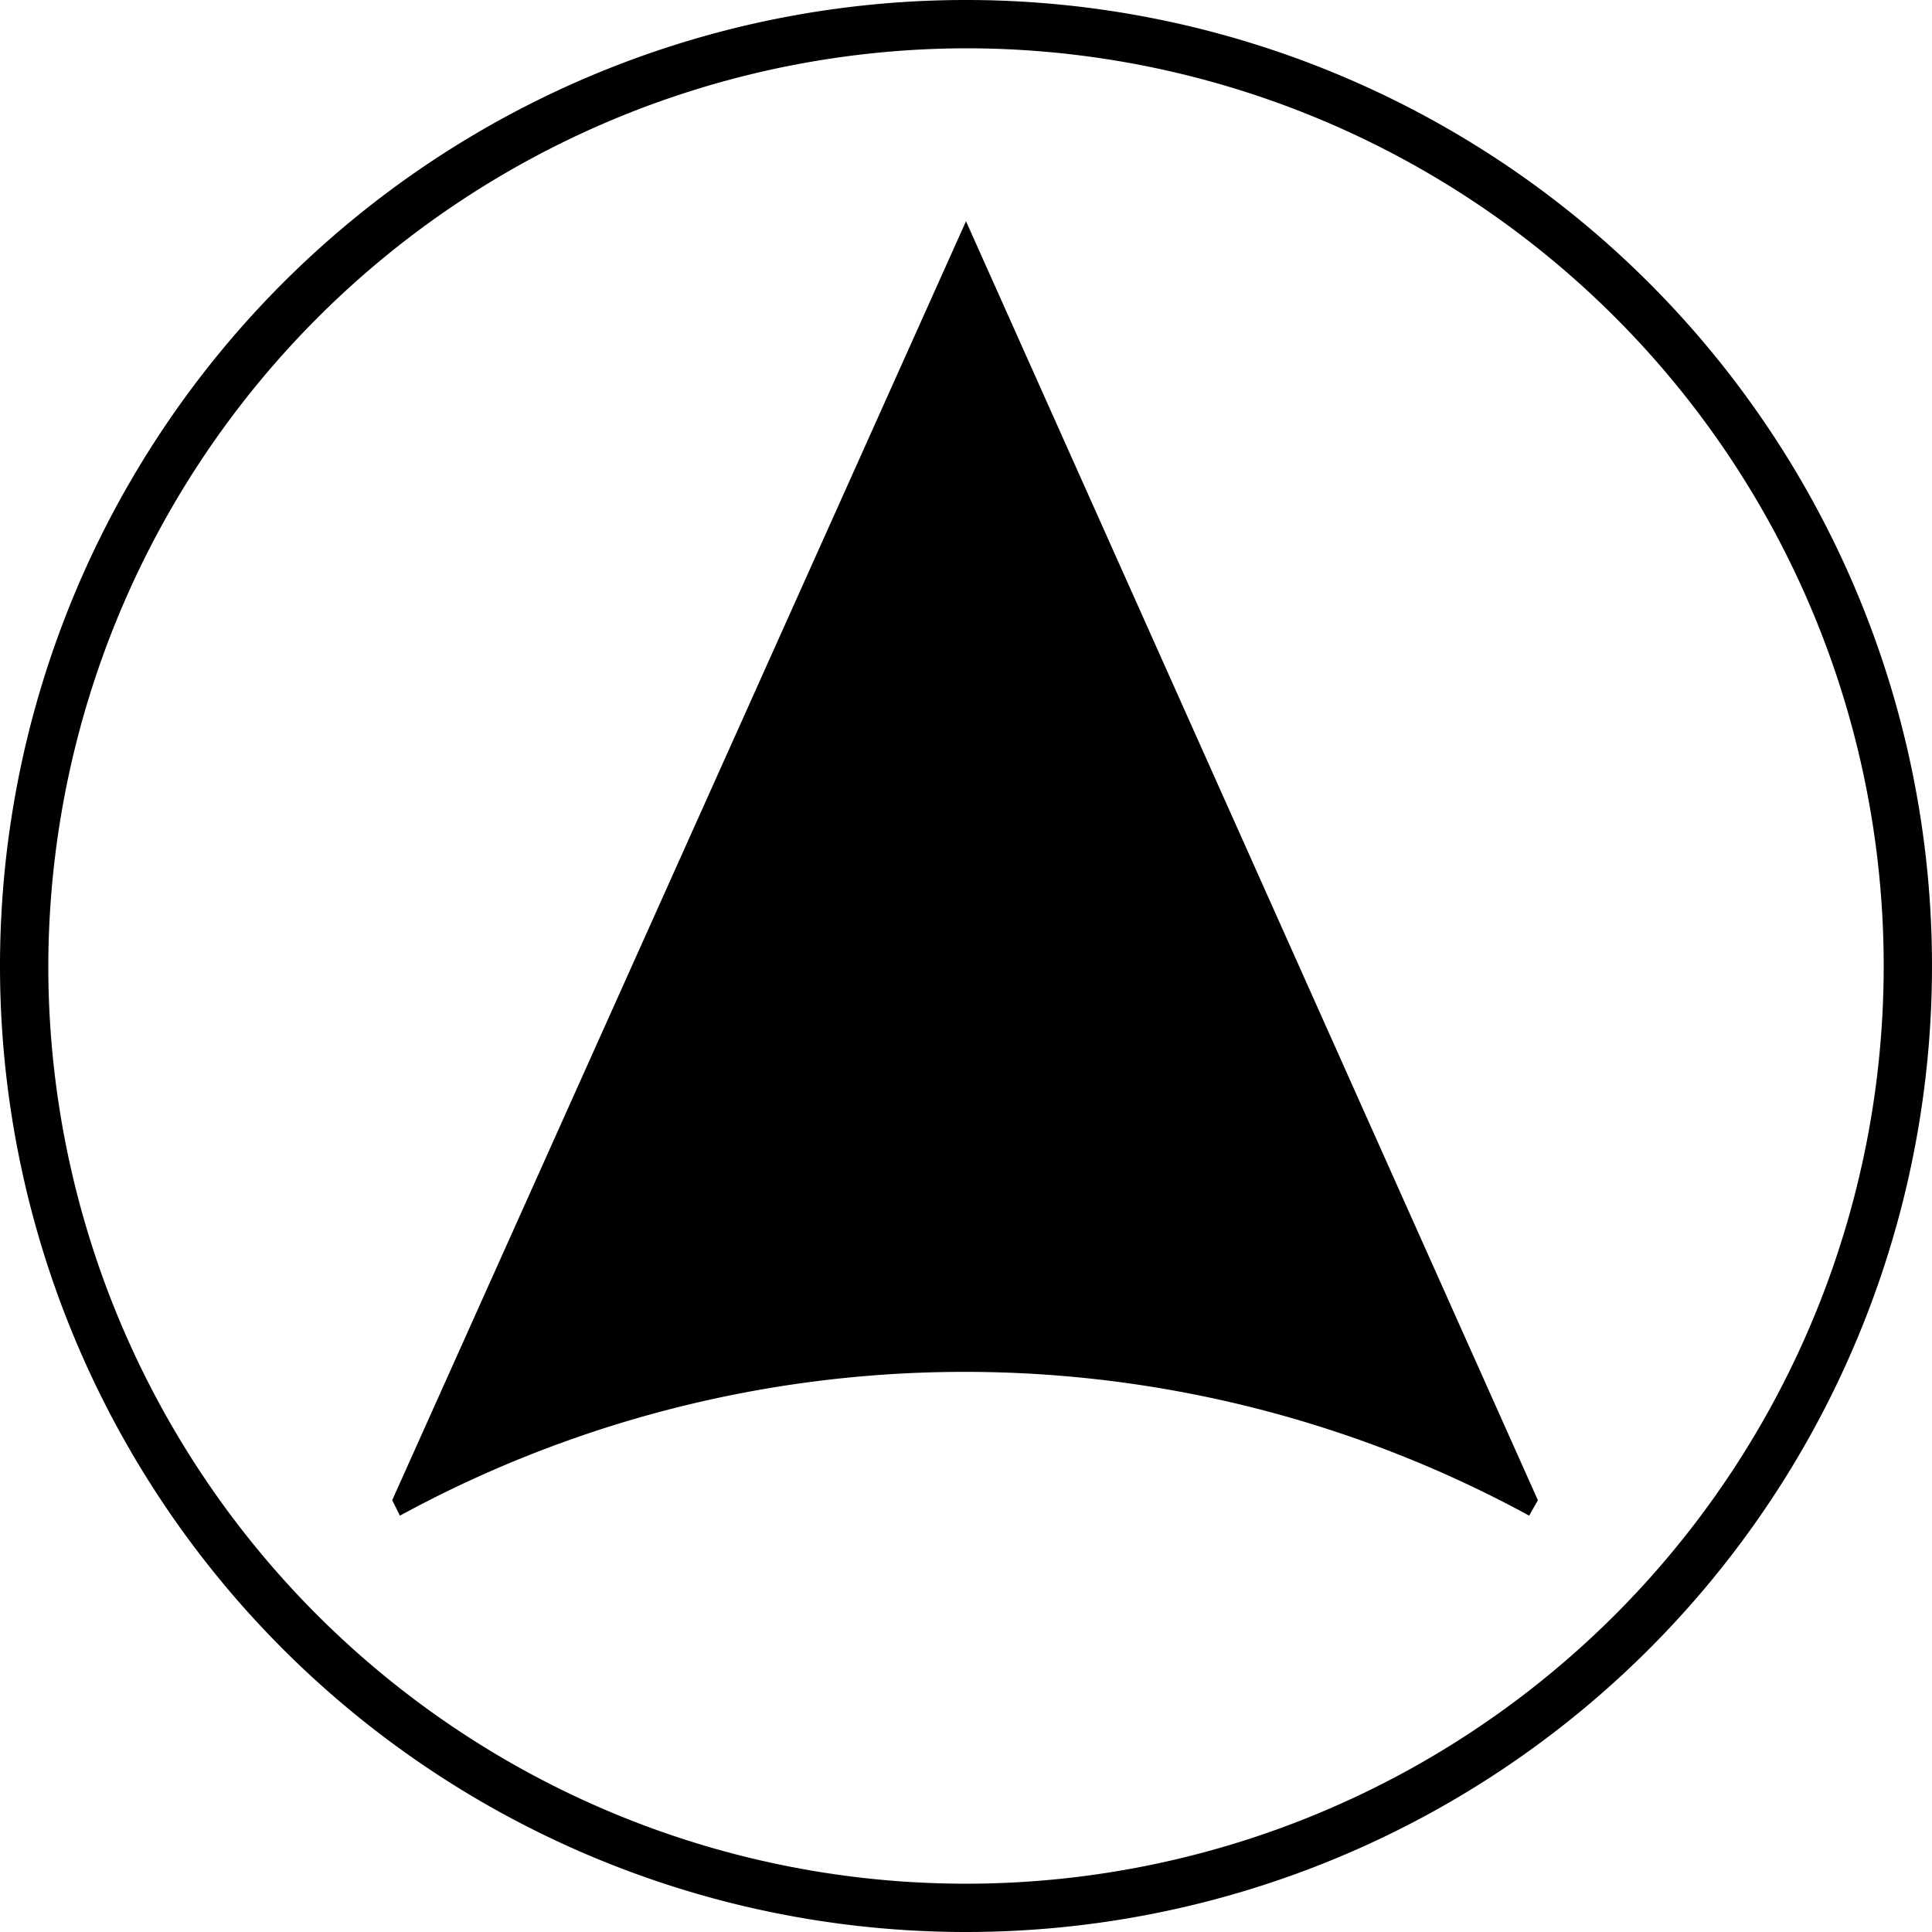 <svg id="Layer_1" data-name="Layer 1" xmlns="http://www.w3.org/2000/svg" viewBox="0 0 20 20"><title>moving-service-center</title><path d="M0,10A10,10,0,1,1,10,20,10,10,0,0,1,0,10Zm.5,0A9.5,9.5,0,1,0,10,.5,9.52,9.52,0,0,0,.5,10Z"/><path d="M15.83,15.69a12.22,12.22,0,0,0-11.69,0l-.08-.16L10,2.29l5.92,13.24Z"/></svg>